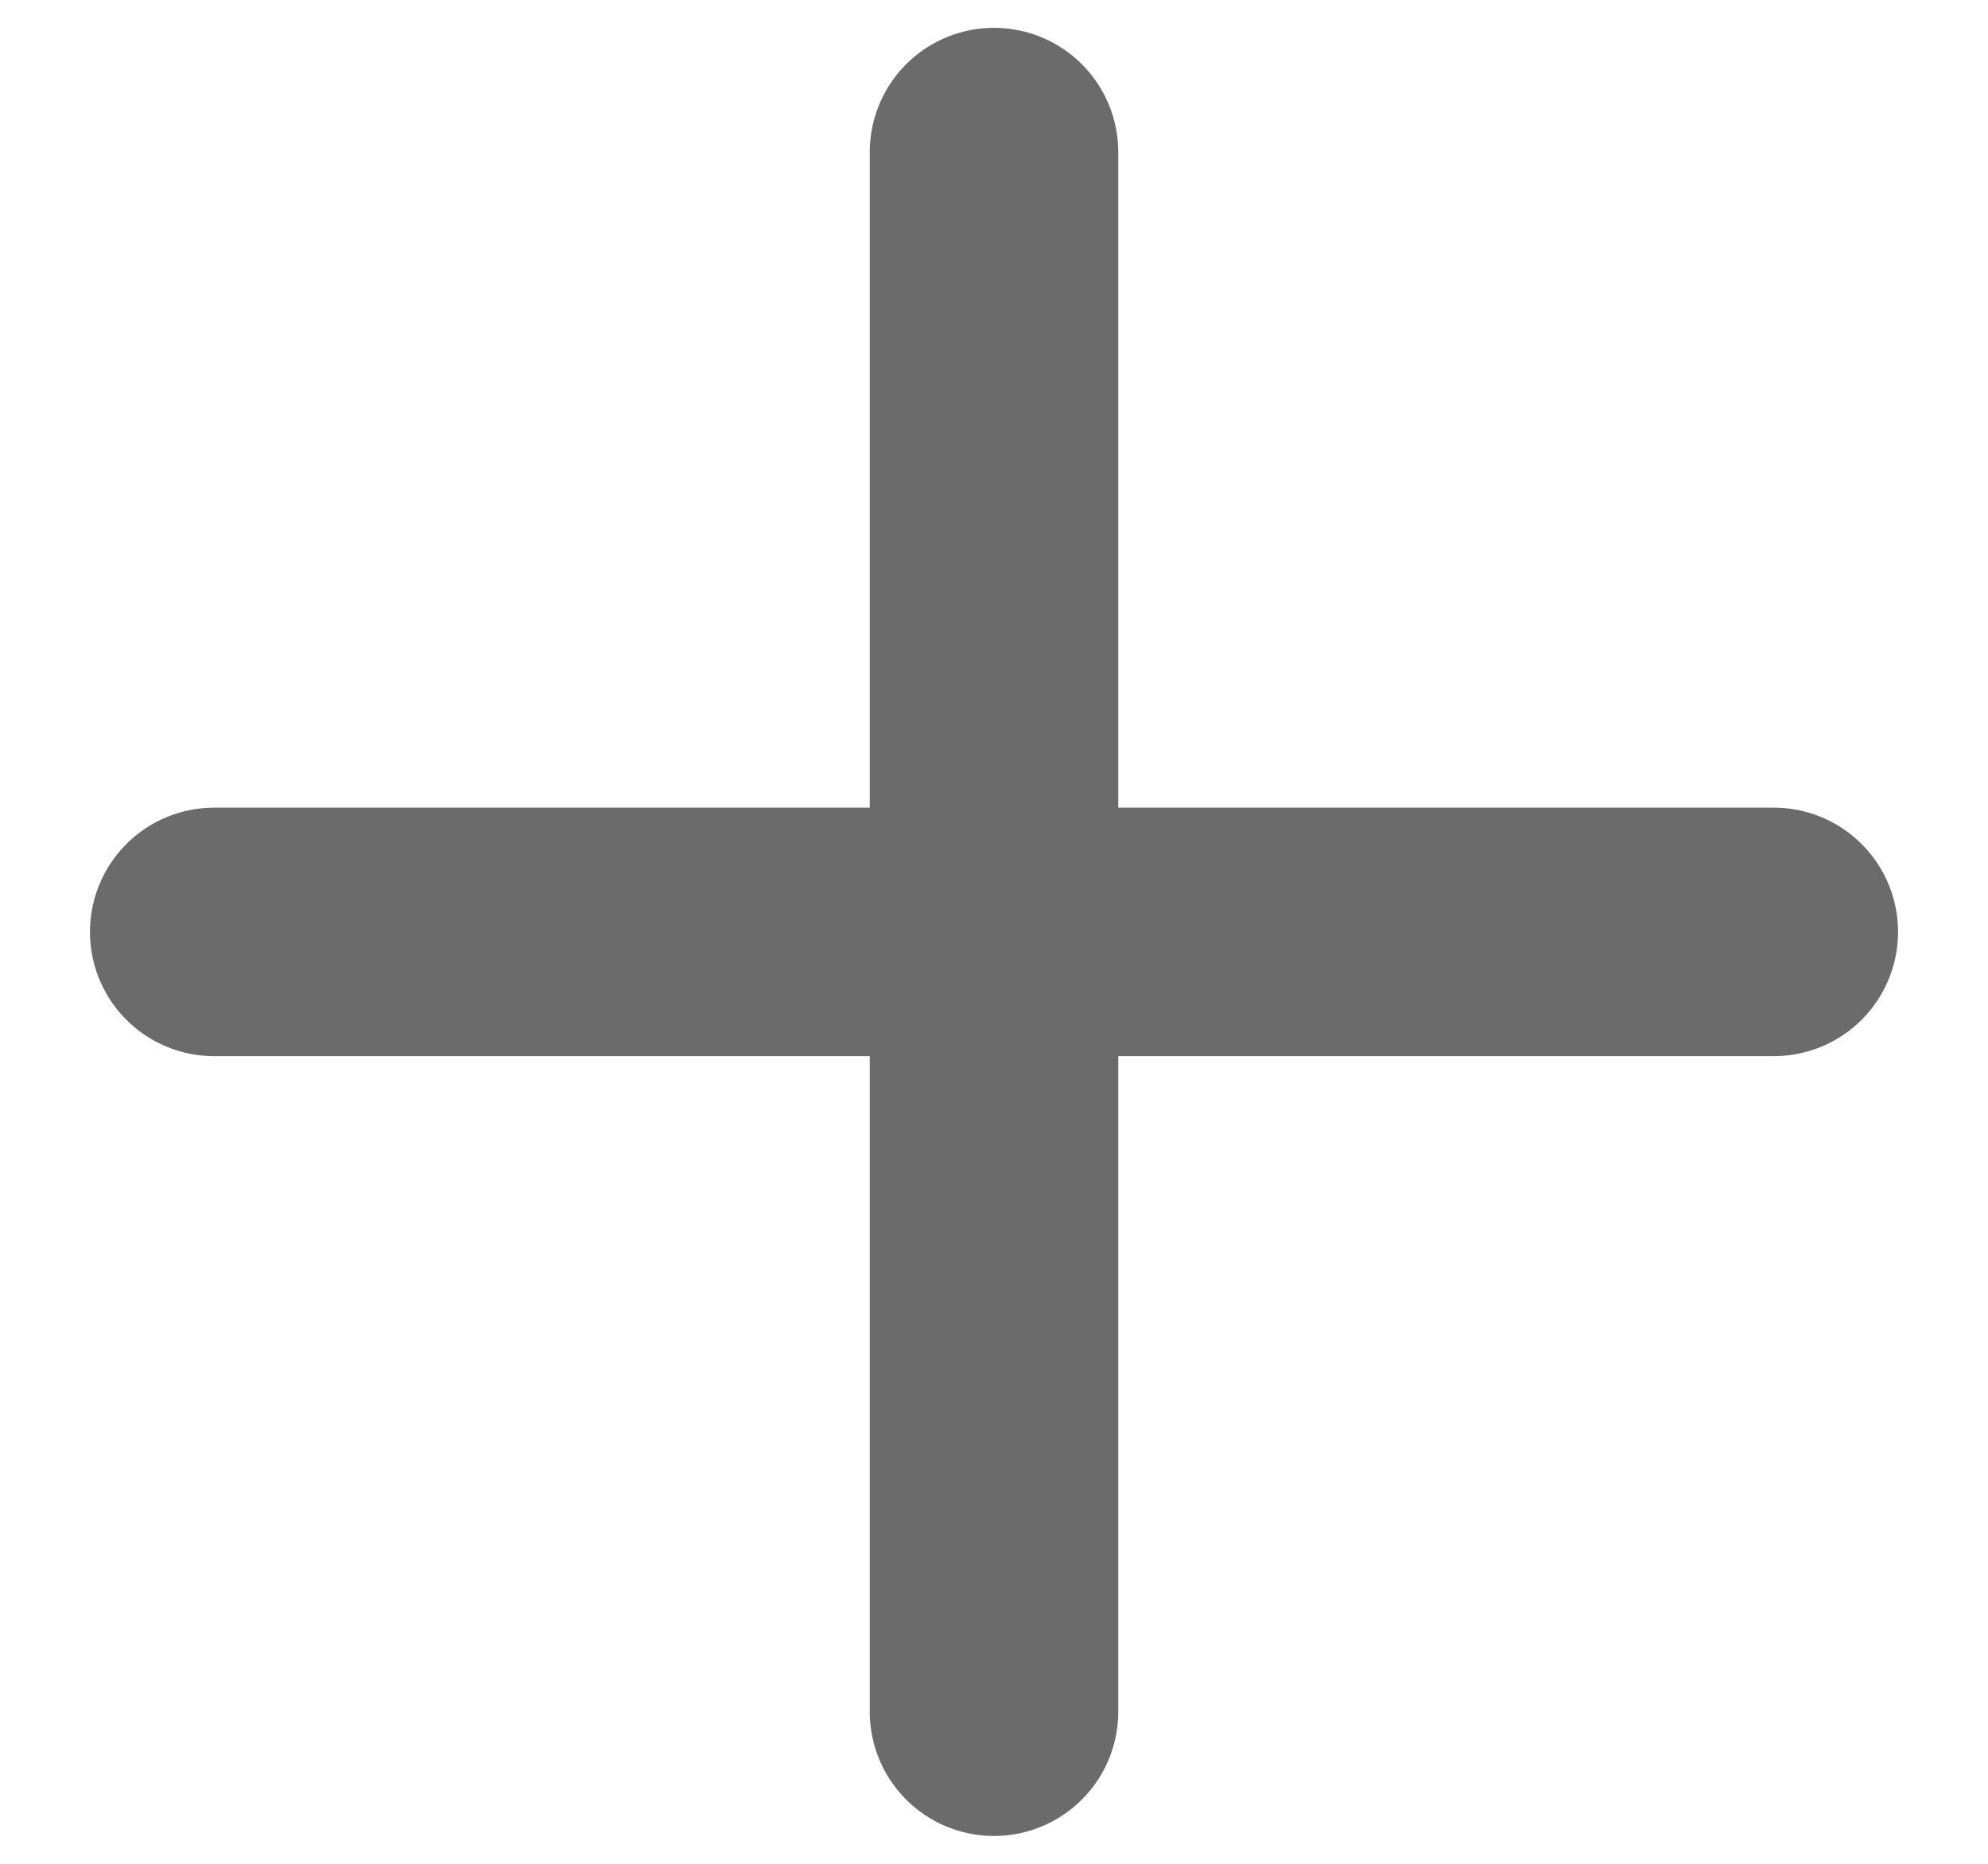 <?xml version="1.0" encoding="UTF-8"?>
<svg width="16px" height="15px" viewBox="0 0 16 15" version="1.1" xmlns="http://www.w3.org/2000/svg" xmlns:xlink="http://www.w3.org/1999/xlink">
    <!-- Generator: sketchtool 53.2 (72643) - https://sketchapp.com -->
    <title>E115018C-1638-467A-A1E0-88BF28F36863</title>
    <desc>Created with sketchtool.</desc>
    <g id="Visuel" stroke="none" stroke-width="1" fill="none" fill-rule="evenodd" stroke-linecap="round">
        <g id="Chats-Search-Copy" transform="translate(-18, -407)" stroke="#6B6B6B" stroke-width="2">
            <g id="message-field-keyboard/message-field" transform="translate(0, 391)">
                <g id="Group">
                    <g id="add-content-grey-icon/simple-gris/add-content" transform="translate(10, 7)">
                        <g id="add-content">
                            <path d="M16,22.776 L16,10.224" id="Line-6"></path>
                            <path d="M16,22.776 L16,10.224" id="Line-6" transform="translate(16, 16.5) rotate(270) translate(-16, -16.5) "></path>
                        </g>
                    </g>
                </g>
            </g>
        </g>
    </g>
</svg>